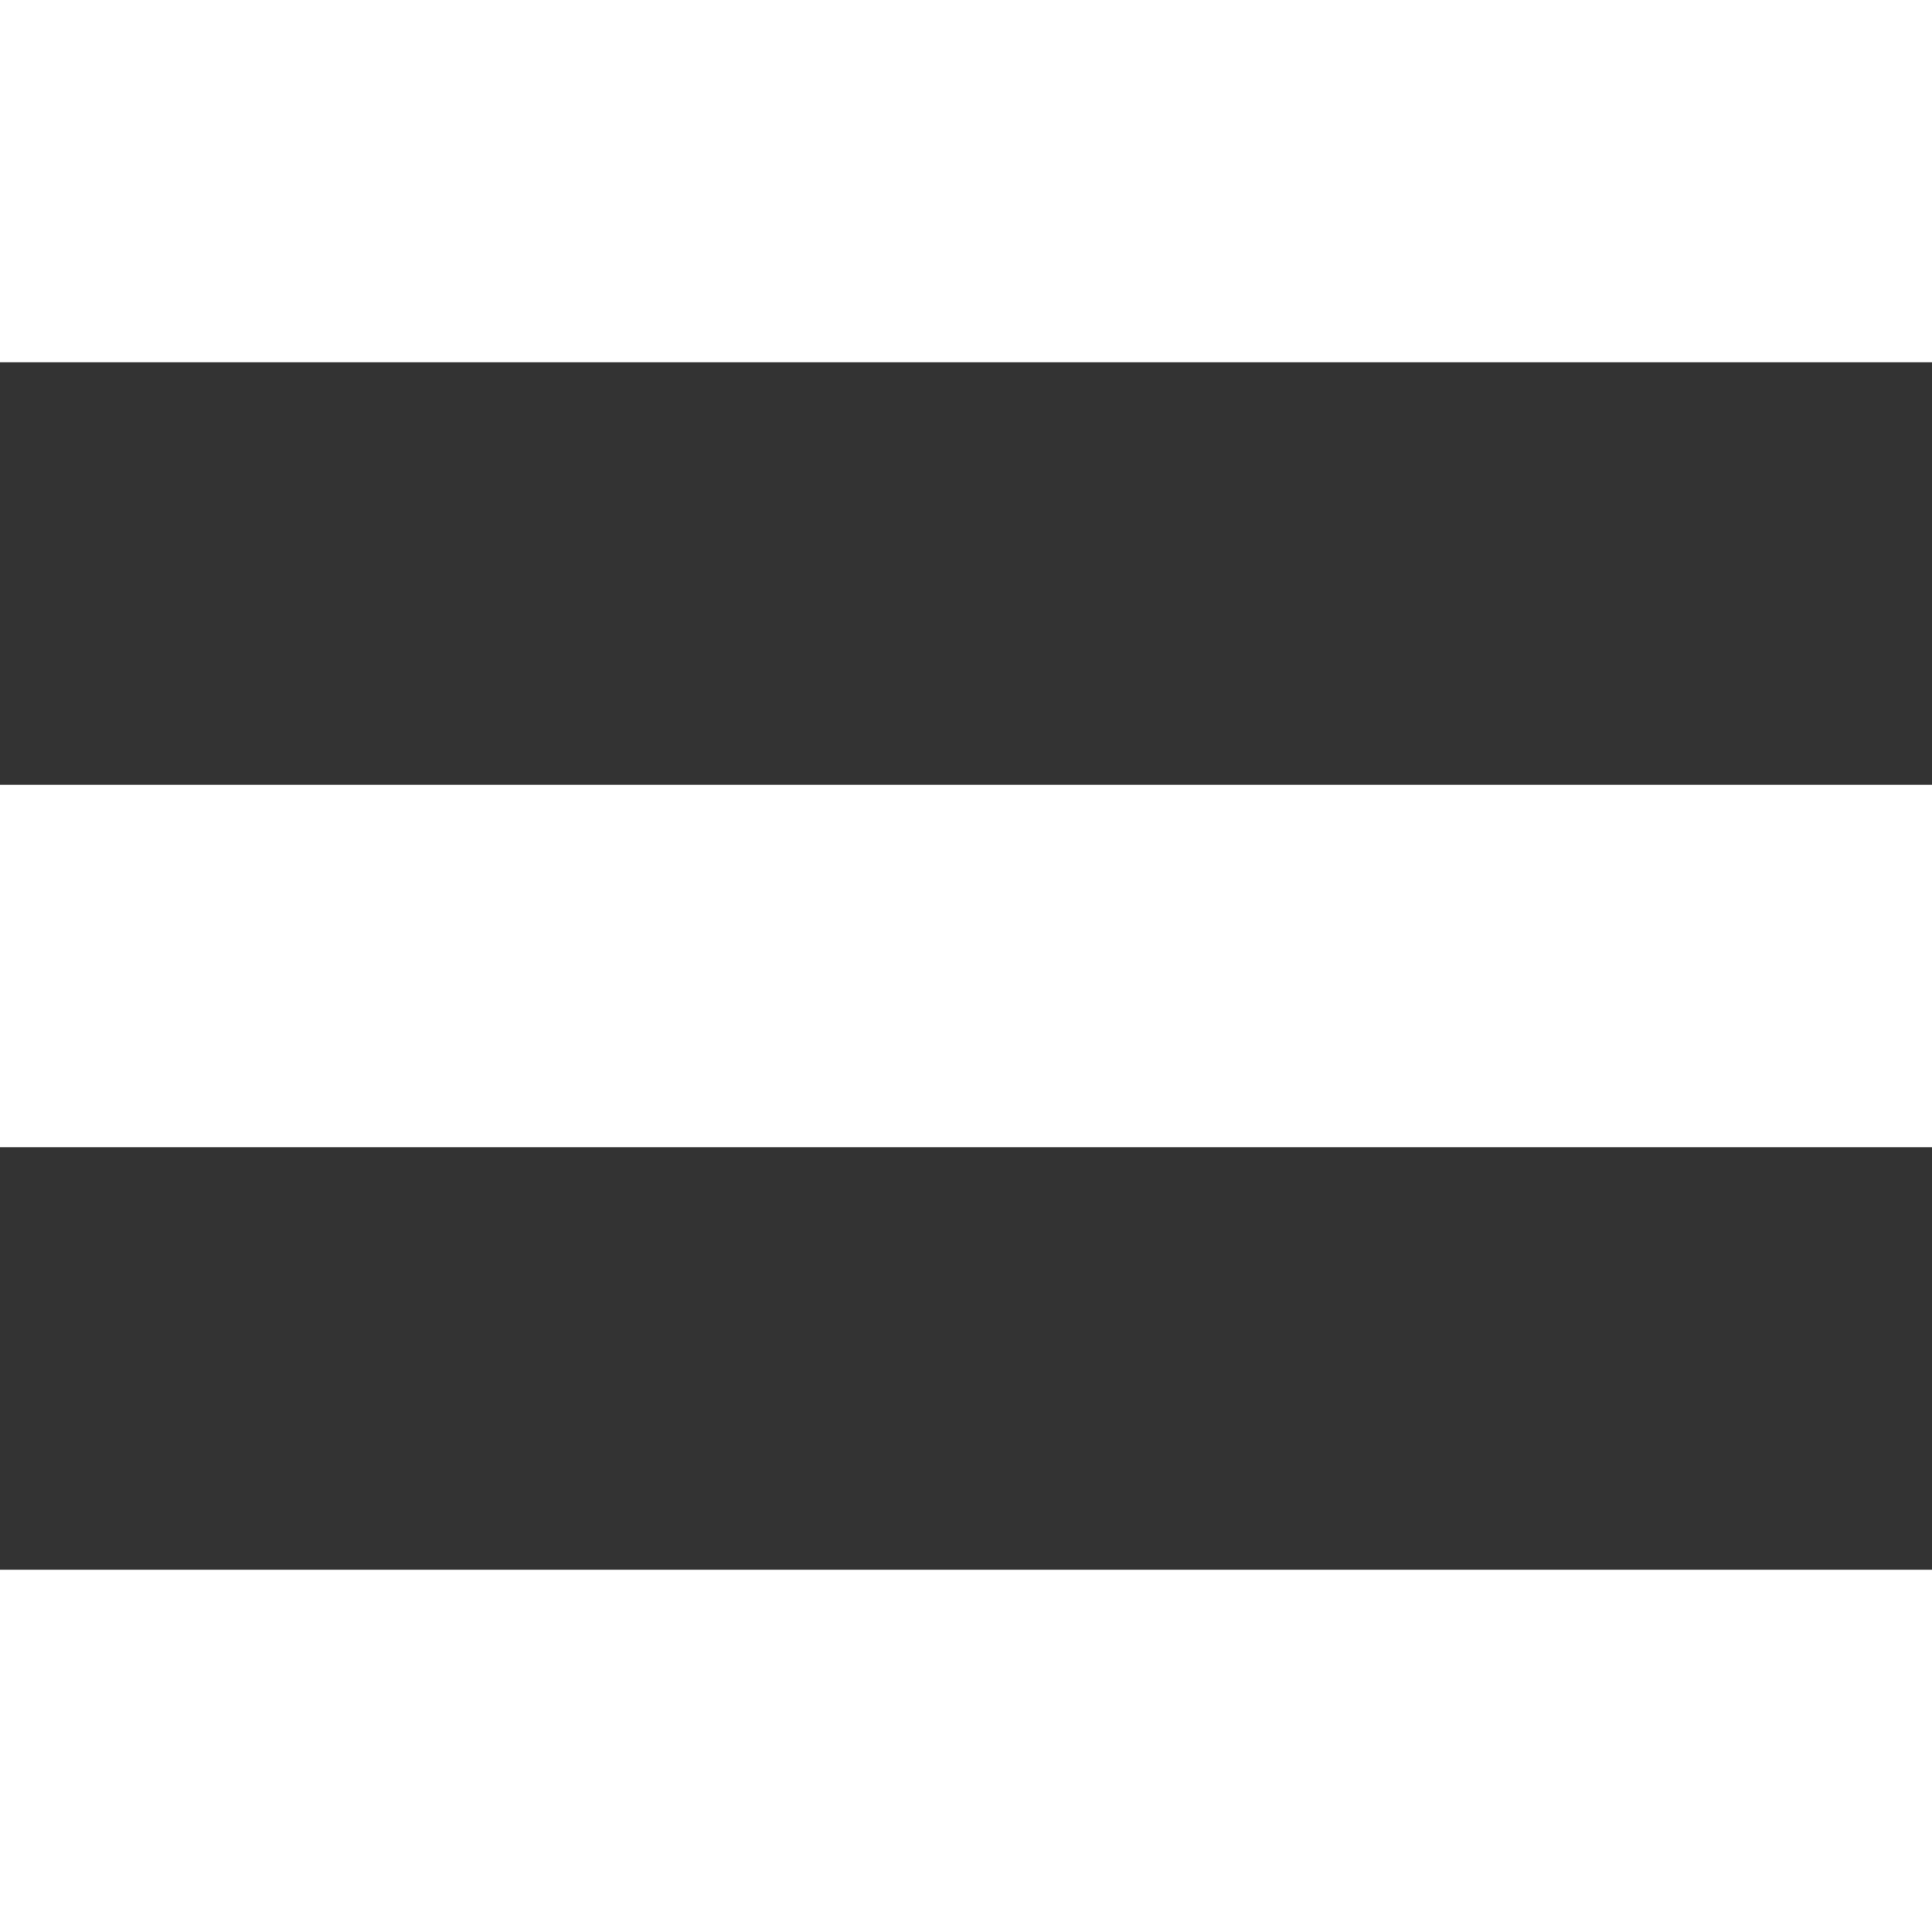 <svg width="65" height="65" viewBox="0 0 65 65" fill="none" xmlns="http://www.w3.org/2000/svg">
<rect x="0" y="0" width="65" height="65" fill="#333333" stroke="none"/>
<rect y="52.812" width="65" height="12.188" fill="white"/>
<rect width="65" height="12.188" fill="white"/>
<rect y="26.406" width="65" height="12.188" fill="white"/>
</svg>
